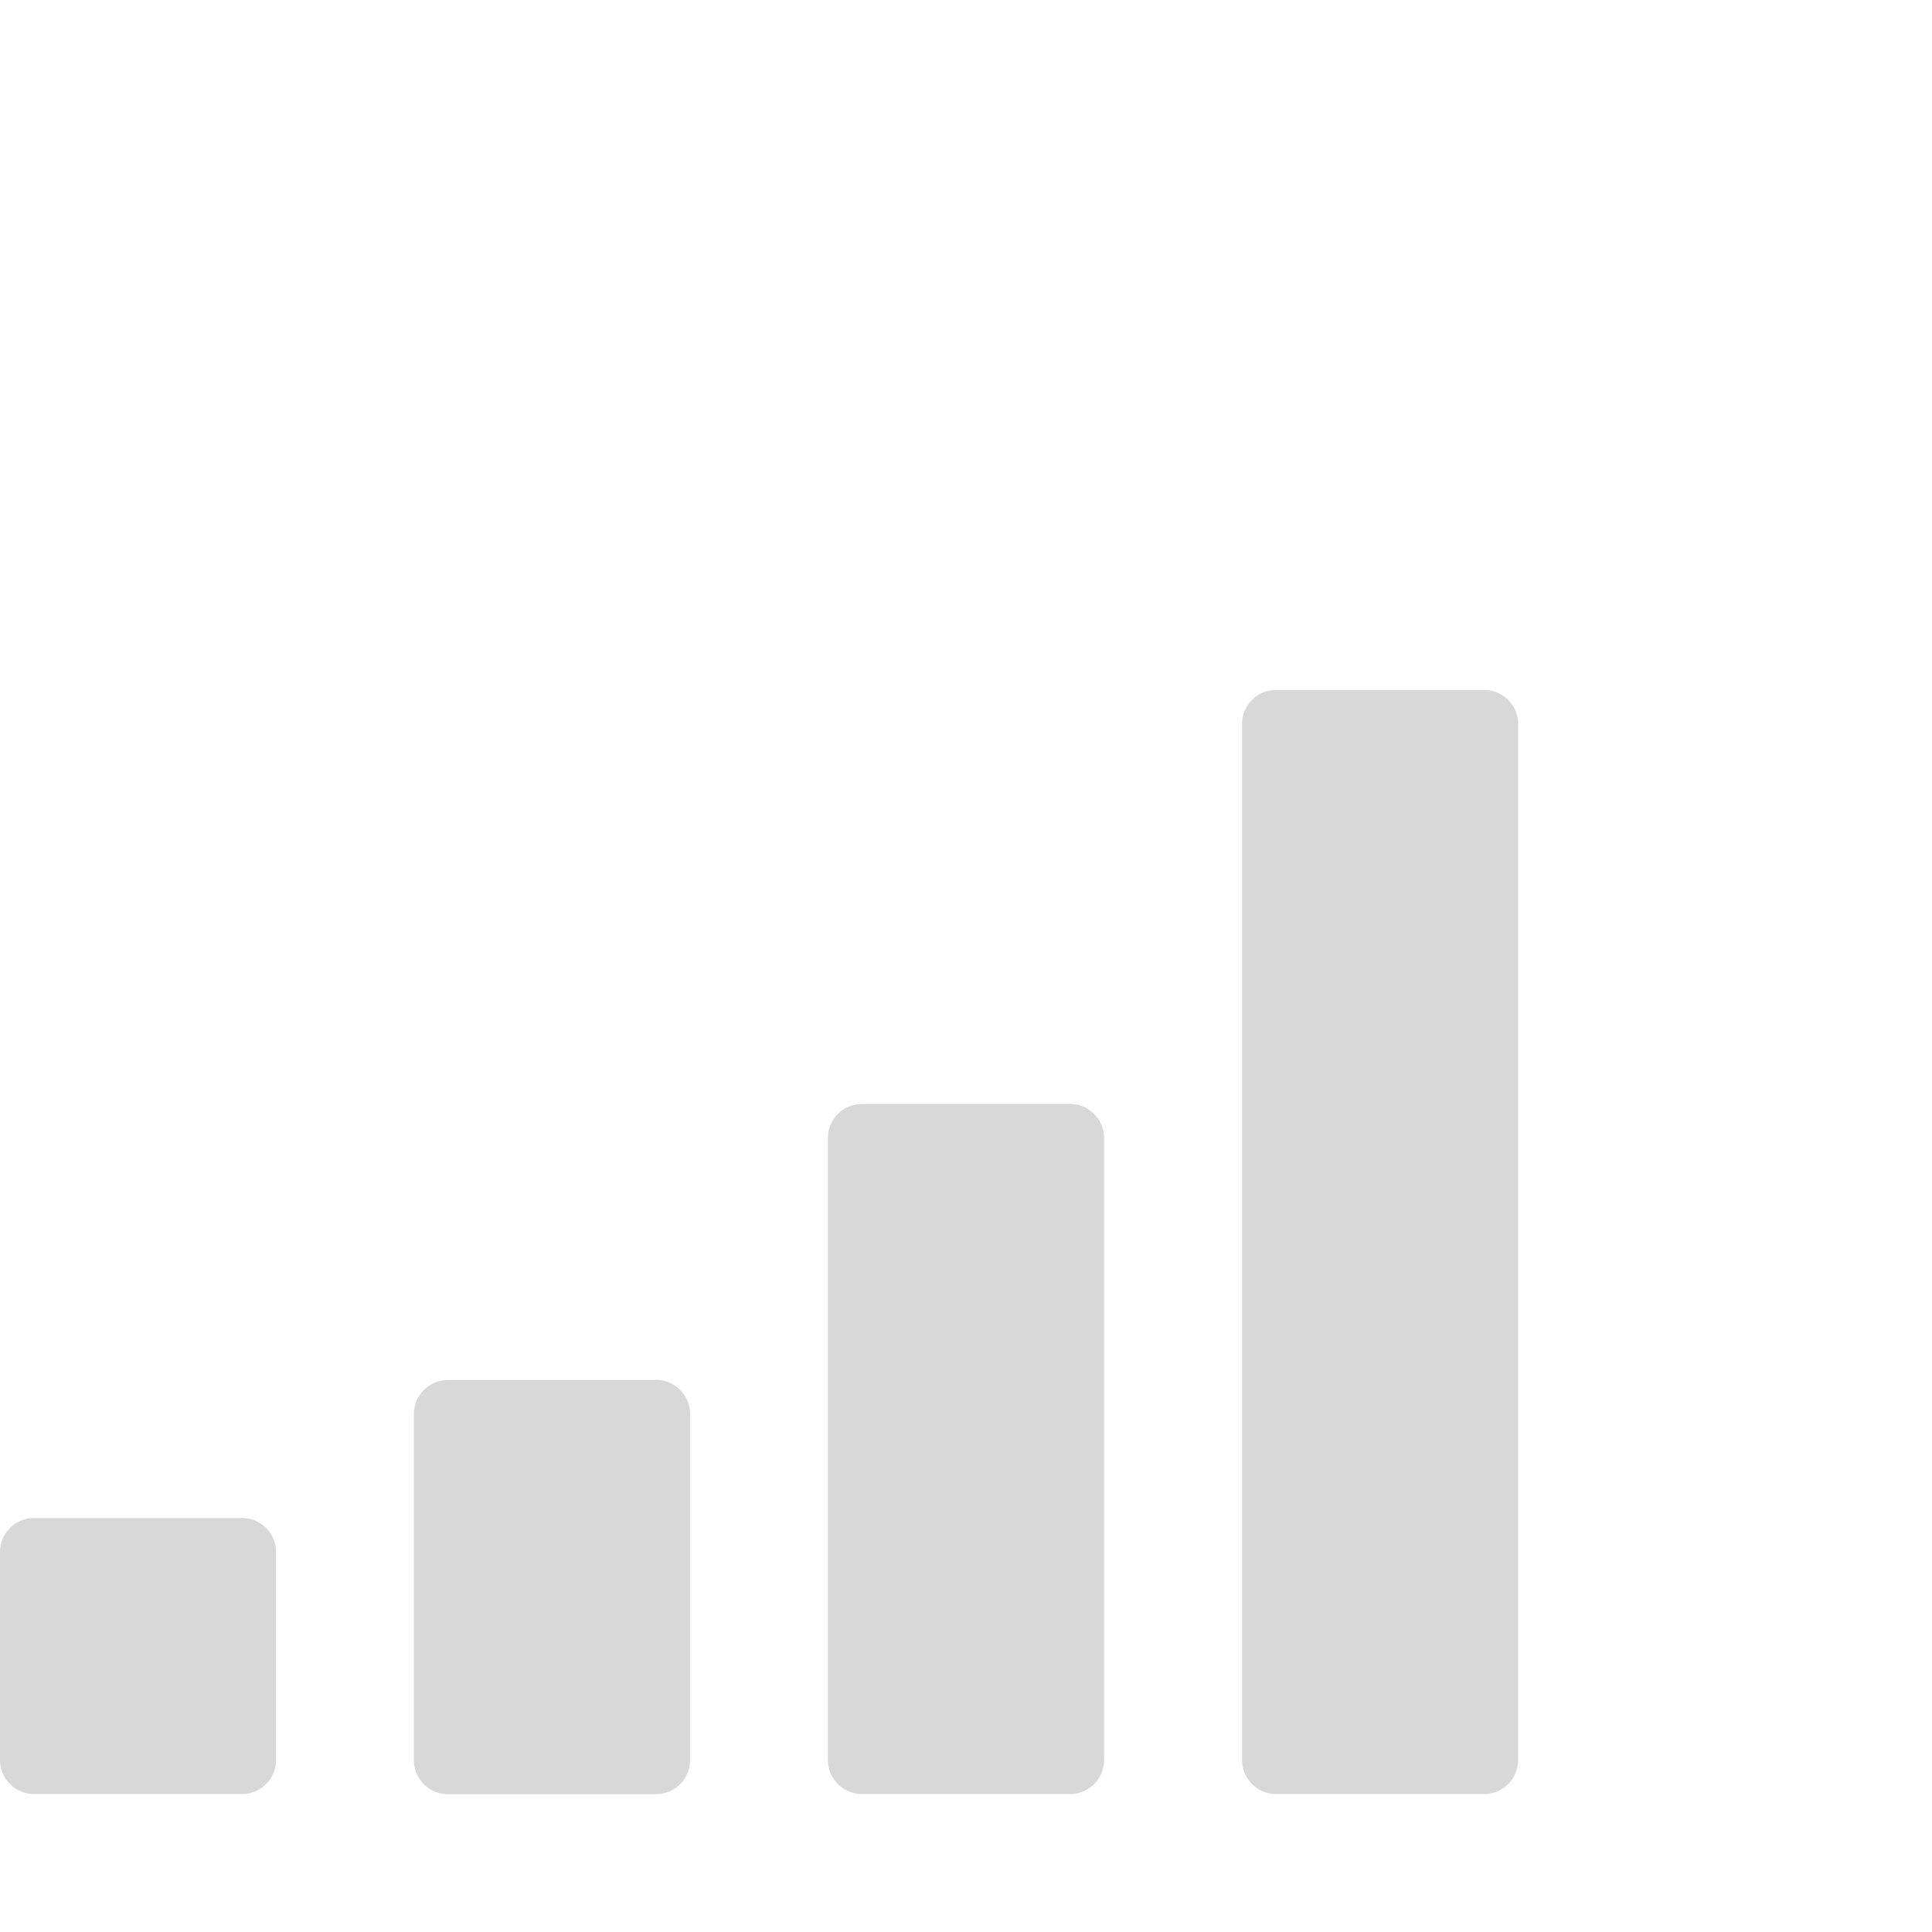 <svg xmlns="http://www.w3.org/2000/svg" viewBox="0 0 128 128"><title>ping_4</title><g id="ping_4"><path d="M16,100.57H2.29A2.26,2.26,0,0,0,0,102.86v13.71a2.26,2.26,0,0,0,2.29,2.29H16a2.26,2.26,0,0,0,2.29-2.29V102.86A2.26,2.26,0,0,0,16,100.57m27.43-9.14H29.71a2.26,2.26,0,0,0-2.29,2.29v22.86a2.26,2.26,0,0,0,2.29,2.29H43.43a2.26,2.26,0,0,0,2.29-2.29V93.71a2.26,2.26,0,0,0-2.29-2.29M70.86,73.14H57.14a2.26,2.26,0,0,0-2.29,2.29v41.14a2.26,2.26,0,0,0,2.29,2.29H70.86a2.26,2.26,0,0,0,2.29-2.29V75.43a2.26,2.26,0,0,0-2.29-2.29M98.29,45.71H84.57A2.26,2.26,0,0,0,82.29,48v68.57a2.26,2.26,0,0,0,2.29,2.29H98.29a2.26,2.26,0,0,0,2.29-2.29V48a2.26,2.26,0,0,0-2.29-2.29" fill="#d8d8d8"/></g></svg>